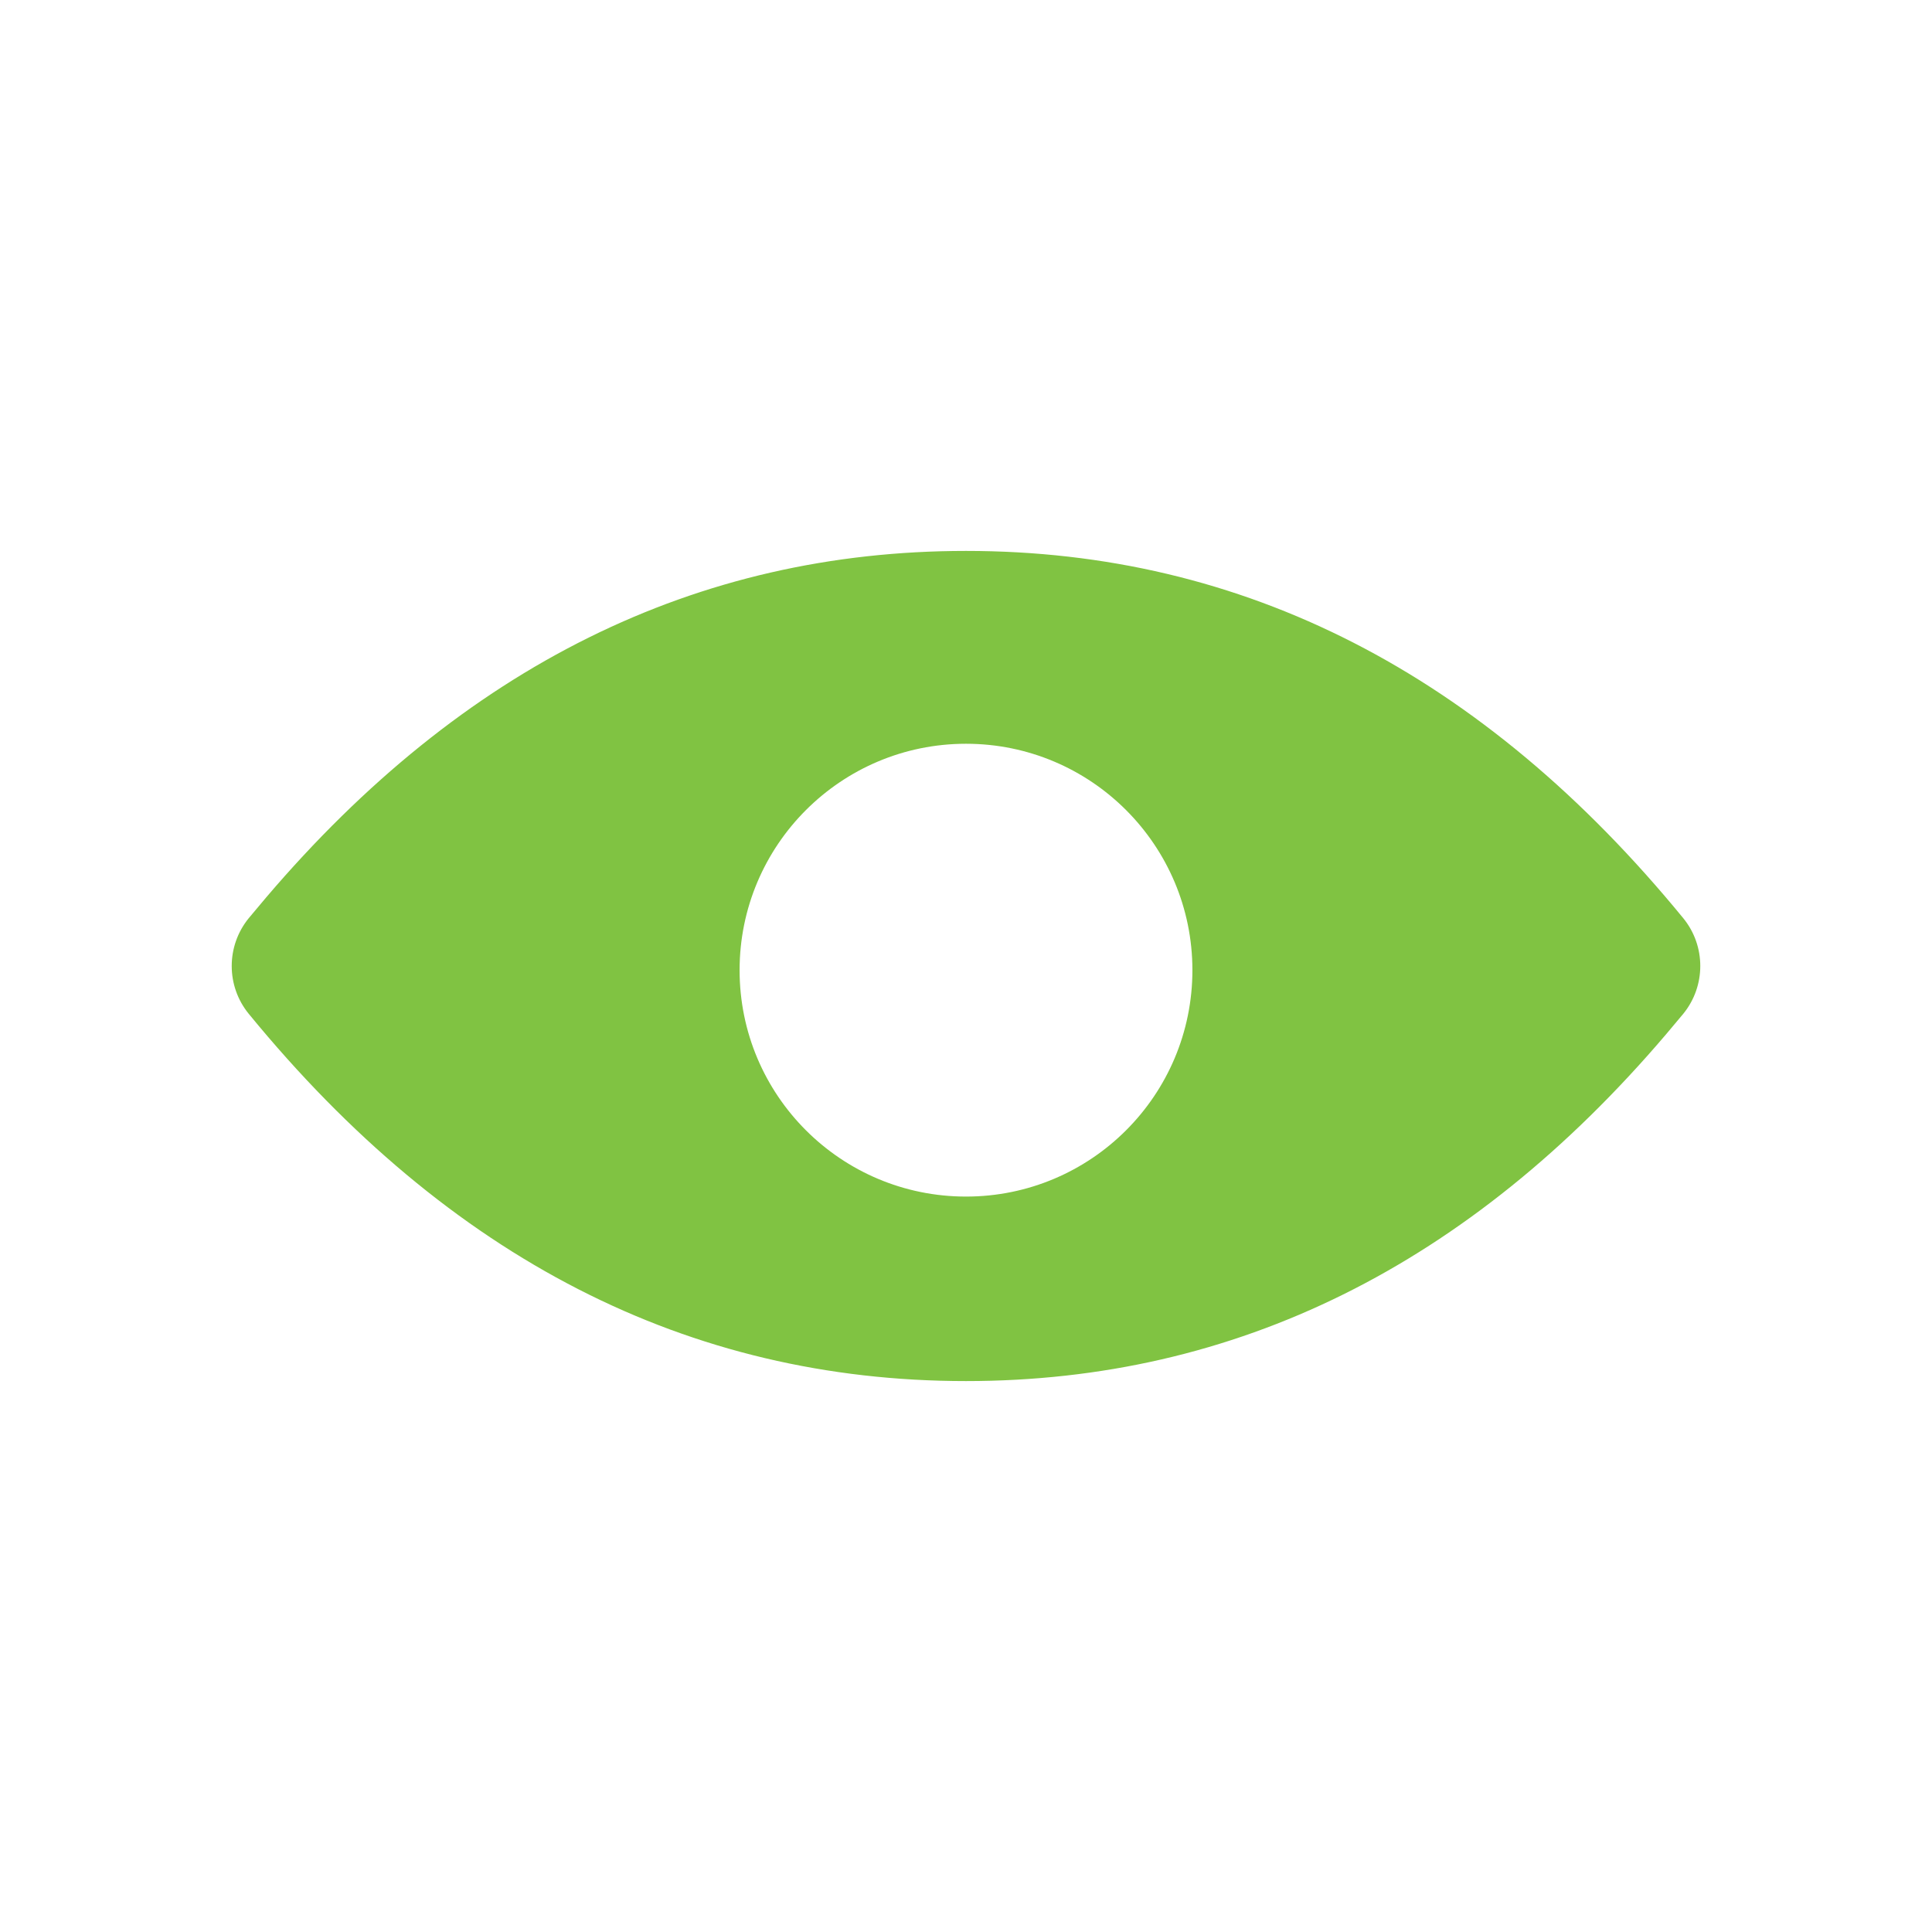 <svg xmlns="http://www.w3.org/2000/svg" width="32" height="32" viewBox="0 0 32 32">
    <g fill="none" fill-rule="evenodd">
        <path d="M0 0H32V32H0z"/>
        <path fill="#80C342" d="M16 9.125c4.6 0 8.559 2.028 11.88 6.083.376.46.376 1.123 0 1.584l-.287.342c-3.26 3.827-7.125 5.741-11.593 5.741-4.6 0-8.559-2.028-11.88-6.083-.376-.46-.376-1.123 0-1.584l.287-.342C7.667 11.039 11.532 9.125 16 9.125zm0 3.194c-2.071 0-3.75 1.68-3.75 3.75 0 2.072 1.679 3.75 3.75 3.75 2.071 0 3.75-1.678 3.75-3.75 0-2.07-1.679-3.75-3.75-3.75z"/>
    </g>
</svg>
